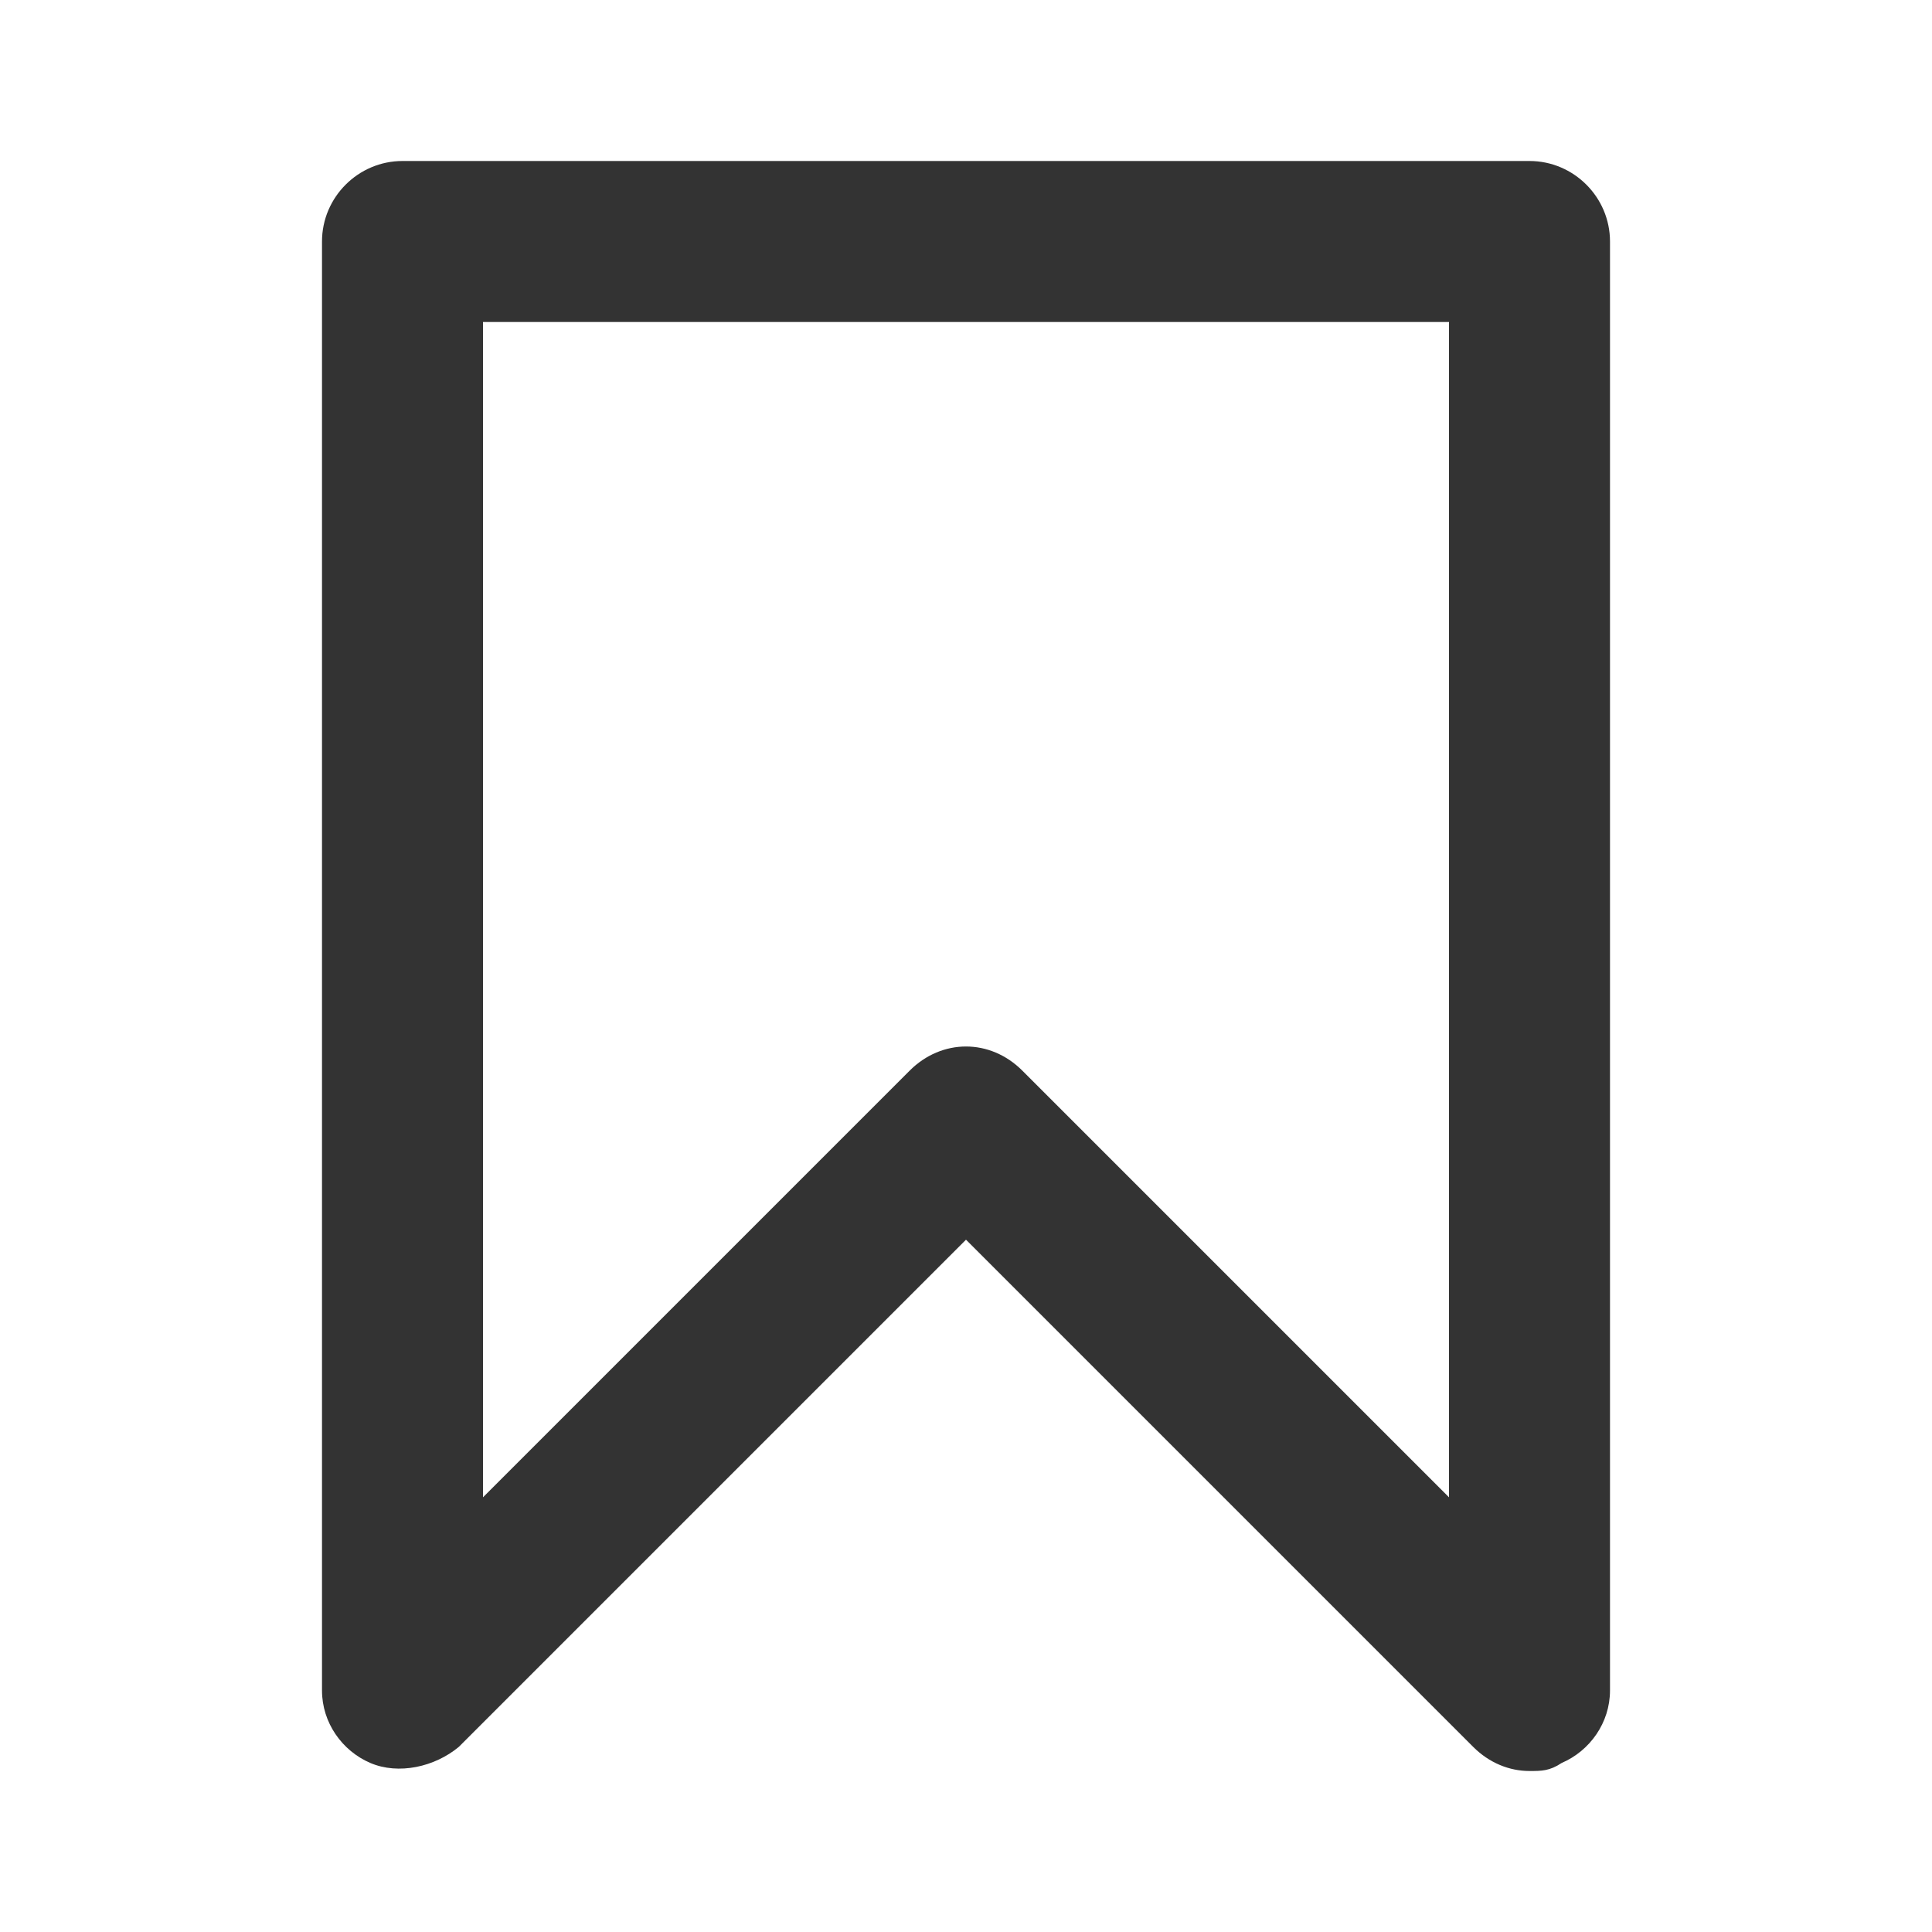 <?xml version="1.0" encoding="UTF-8"?>
<svg width="24px" height="24px" viewBox="0 0 24 24" version="1.1" xmlns="http://www.w3.org/2000/svg" xmlns:xlink="http://www.w3.org/1999/xlink">
    <title>⭕ Action / Bookmark</title>
    <defs>
        <path d="M19,2 L5,2 C4.45,2 4,2.45 4,3 L4,21 C4,21.4 4.25,21.75 4.6,21.9 C4.95,22.05 5.4,21.95 5.7,21.7 L12,15.4 L18.3,21.7 C18.5,21.9 18.75,22 19,22 C19.15,22 19.25,22 19.4,21.9 C19.75,21.75 20,21.4 20,21 L20,3 C20,2.45 19.55,2 19,2 Z M18,18.6 L12.7,13.3 C12.5,13.1 12.25,13 12,13 C11.75,13 11.5,13.1 11.3,13.3 L6,18.6 L6,4 L18,4 L18,18.6 Z" id="path-1"></path>
    </defs>
    <g id="⭕-Action-/-Bookmark" stroke="none" stroke-width="1" fill="none" fill-rule="evenodd">
        <mask id="mask-2" fill="white">
            <use xlink:href="#path-1"></use>
        </mask>
        <use id="Color" fill="#333333" xlink:href="#path-1"></use>
    </g>
</svg>